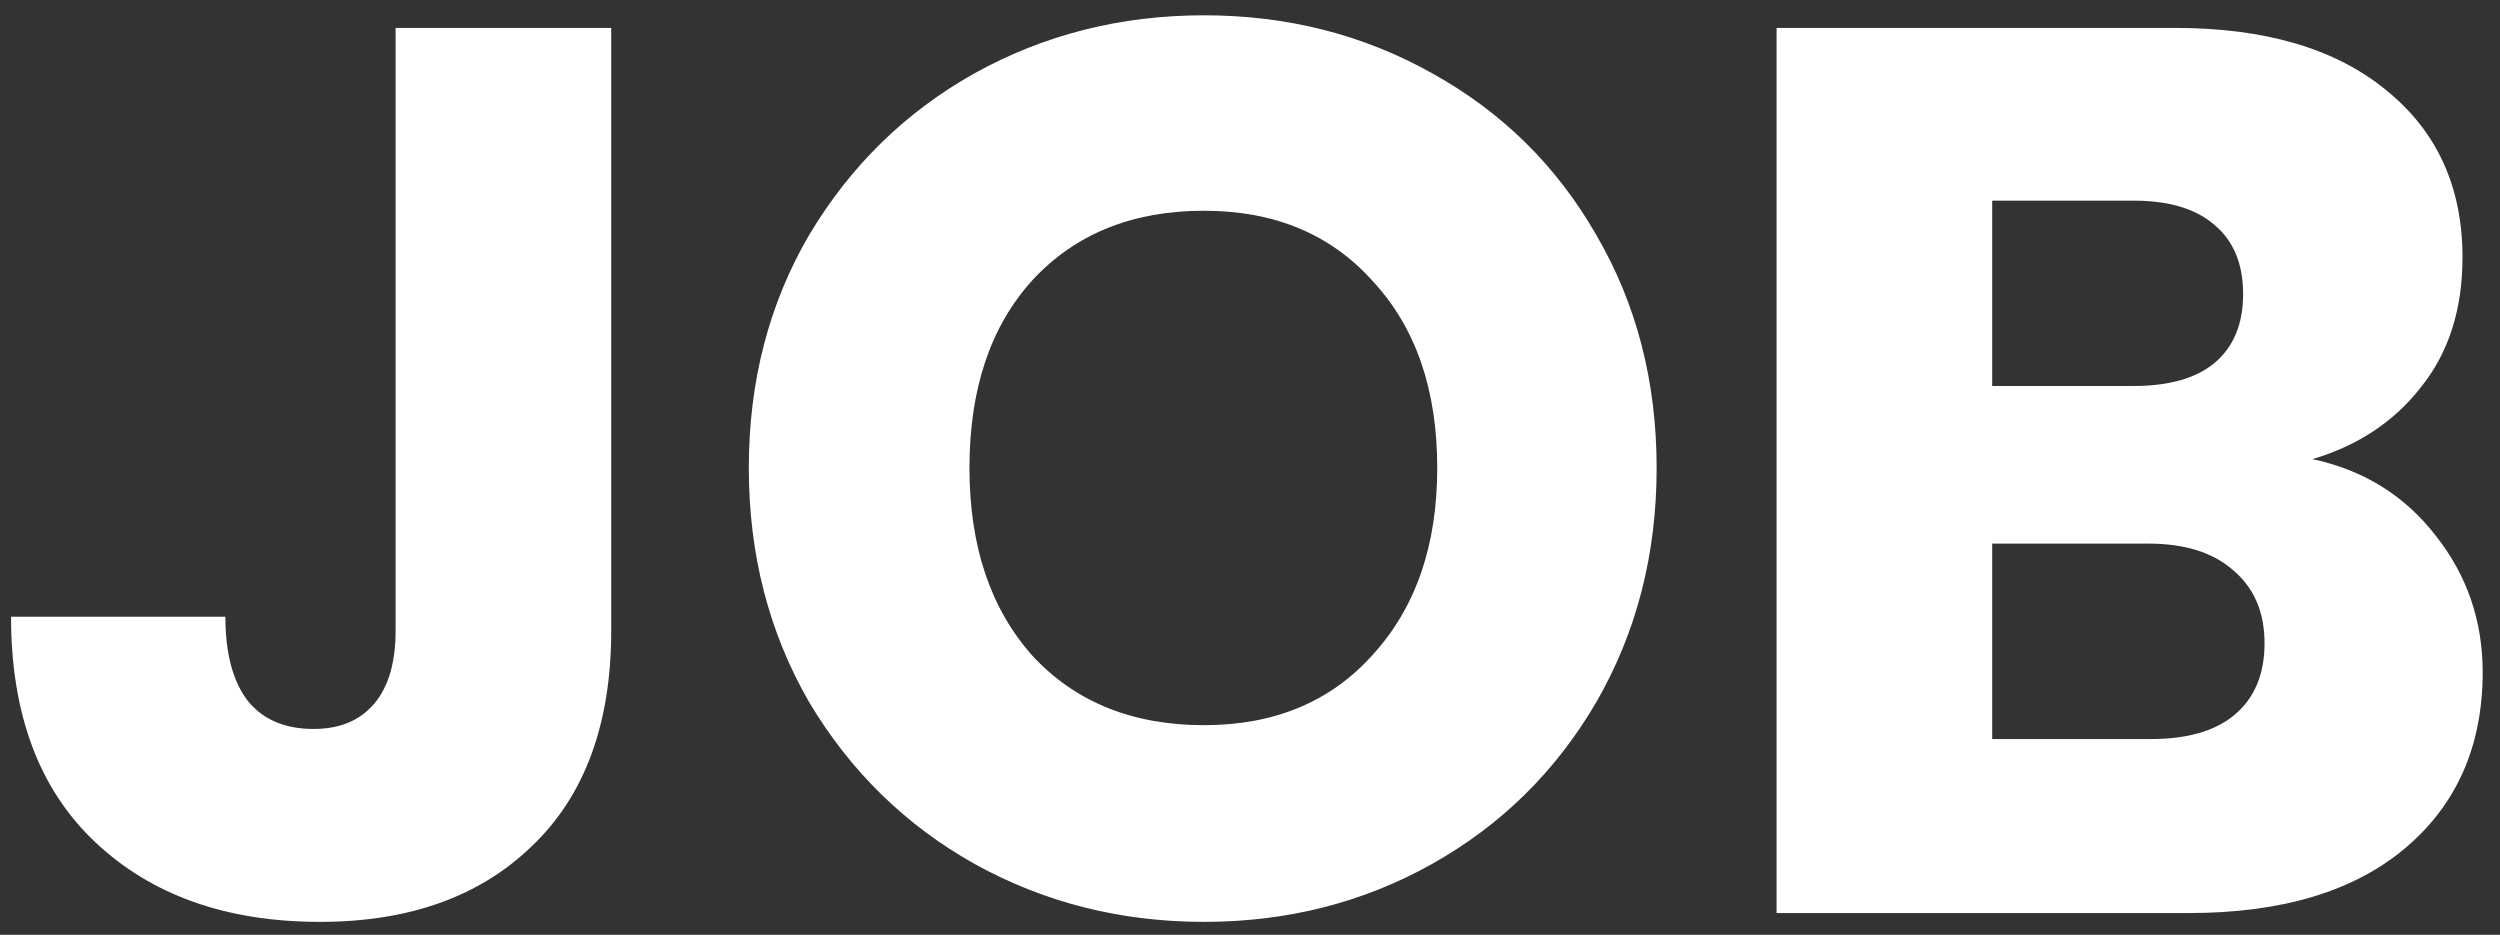 <svg width="115" height="43" viewBox="0 0 115 43" fill="none" xmlns="http://www.w3.org/2000/svg">
<rect x="0" y="0" width="115" height="43" fill="#333333" stroke="none"/>
<path d="M28.116 1.284V29.008C28.116 33.3 26.898 36.606 24.462 38.926C22.065 41.246 18.817 42.406 14.718 42.406C10.426 42.406 6.985 41.188 4.394 38.752C1.803 36.316 0.508 32.855 0.508 28.37H10.368C10.368 30.071 10.716 31.367 11.412 32.256C12.108 33.107 13.113 33.532 14.428 33.532C15.627 33.532 16.555 33.145 17.212 32.372C17.869 31.599 18.198 30.477 18.198 29.008V1.284H28.116ZM55.383 42.406C51.555 42.406 48.037 41.517 44.827 39.738C41.657 37.959 39.124 35.485 37.229 32.314C35.373 29.105 34.445 25.509 34.445 21.526C34.445 17.543 35.373 13.967 37.229 10.796C39.124 7.625 41.657 5.151 44.827 3.372C48.037 1.593 51.555 0.704 55.383 0.704C59.211 0.704 62.711 1.593 65.881 3.372C69.091 5.151 71.604 7.625 73.421 10.796C75.277 13.967 76.205 17.543 76.205 21.526C76.205 25.509 75.277 29.105 73.421 32.314C71.565 35.485 69.052 37.959 65.881 39.738C62.711 41.517 59.211 42.406 55.383 42.406ZM55.383 33.358C58.631 33.358 61.222 32.275 63.155 30.11C65.127 27.945 66.113 25.083 66.113 21.526C66.113 17.93 65.127 15.069 63.155 12.942C61.222 10.777 58.631 9.694 55.383 9.694C52.097 9.694 49.467 10.757 47.495 12.884C45.562 15.011 44.595 17.891 44.595 21.526C44.595 25.122 45.562 28.003 47.495 30.168C49.467 32.295 52.097 33.358 55.383 33.358ZM106.373 21.12C108.732 21.623 110.626 22.802 112.057 24.658C113.488 26.475 114.203 28.563 114.203 30.922C114.203 34.325 113.004 37.031 110.607 39.042C108.248 41.014 104.942 42 100.689 42H81.723V1.284H100.051C104.188 1.284 107.417 2.231 109.737 4.126C112.096 6.021 113.275 8.592 113.275 11.84C113.275 14.237 112.637 16.229 111.361 17.814C110.124 19.399 108.461 20.501 106.373 21.12ZM91.641 17.756H98.137C99.761 17.756 100.998 17.408 101.849 16.712C102.738 15.977 103.183 14.914 103.183 13.522C103.183 12.13 102.738 11.067 101.849 10.332C100.998 9.597 99.761 9.23 98.137 9.23H91.641V17.756ZM98.949 33.996C100.612 33.996 101.888 33.629 102.777 32.894C103.705 32.121 104.169 31.019 104.169 29.588C104.169 28.157 103.686 27.036 102.719 26.224C101.791 25.412 100.496 25.006 98.833 25.006H91.641V33.996H98.949Z" fill="white"/>
</svg>
